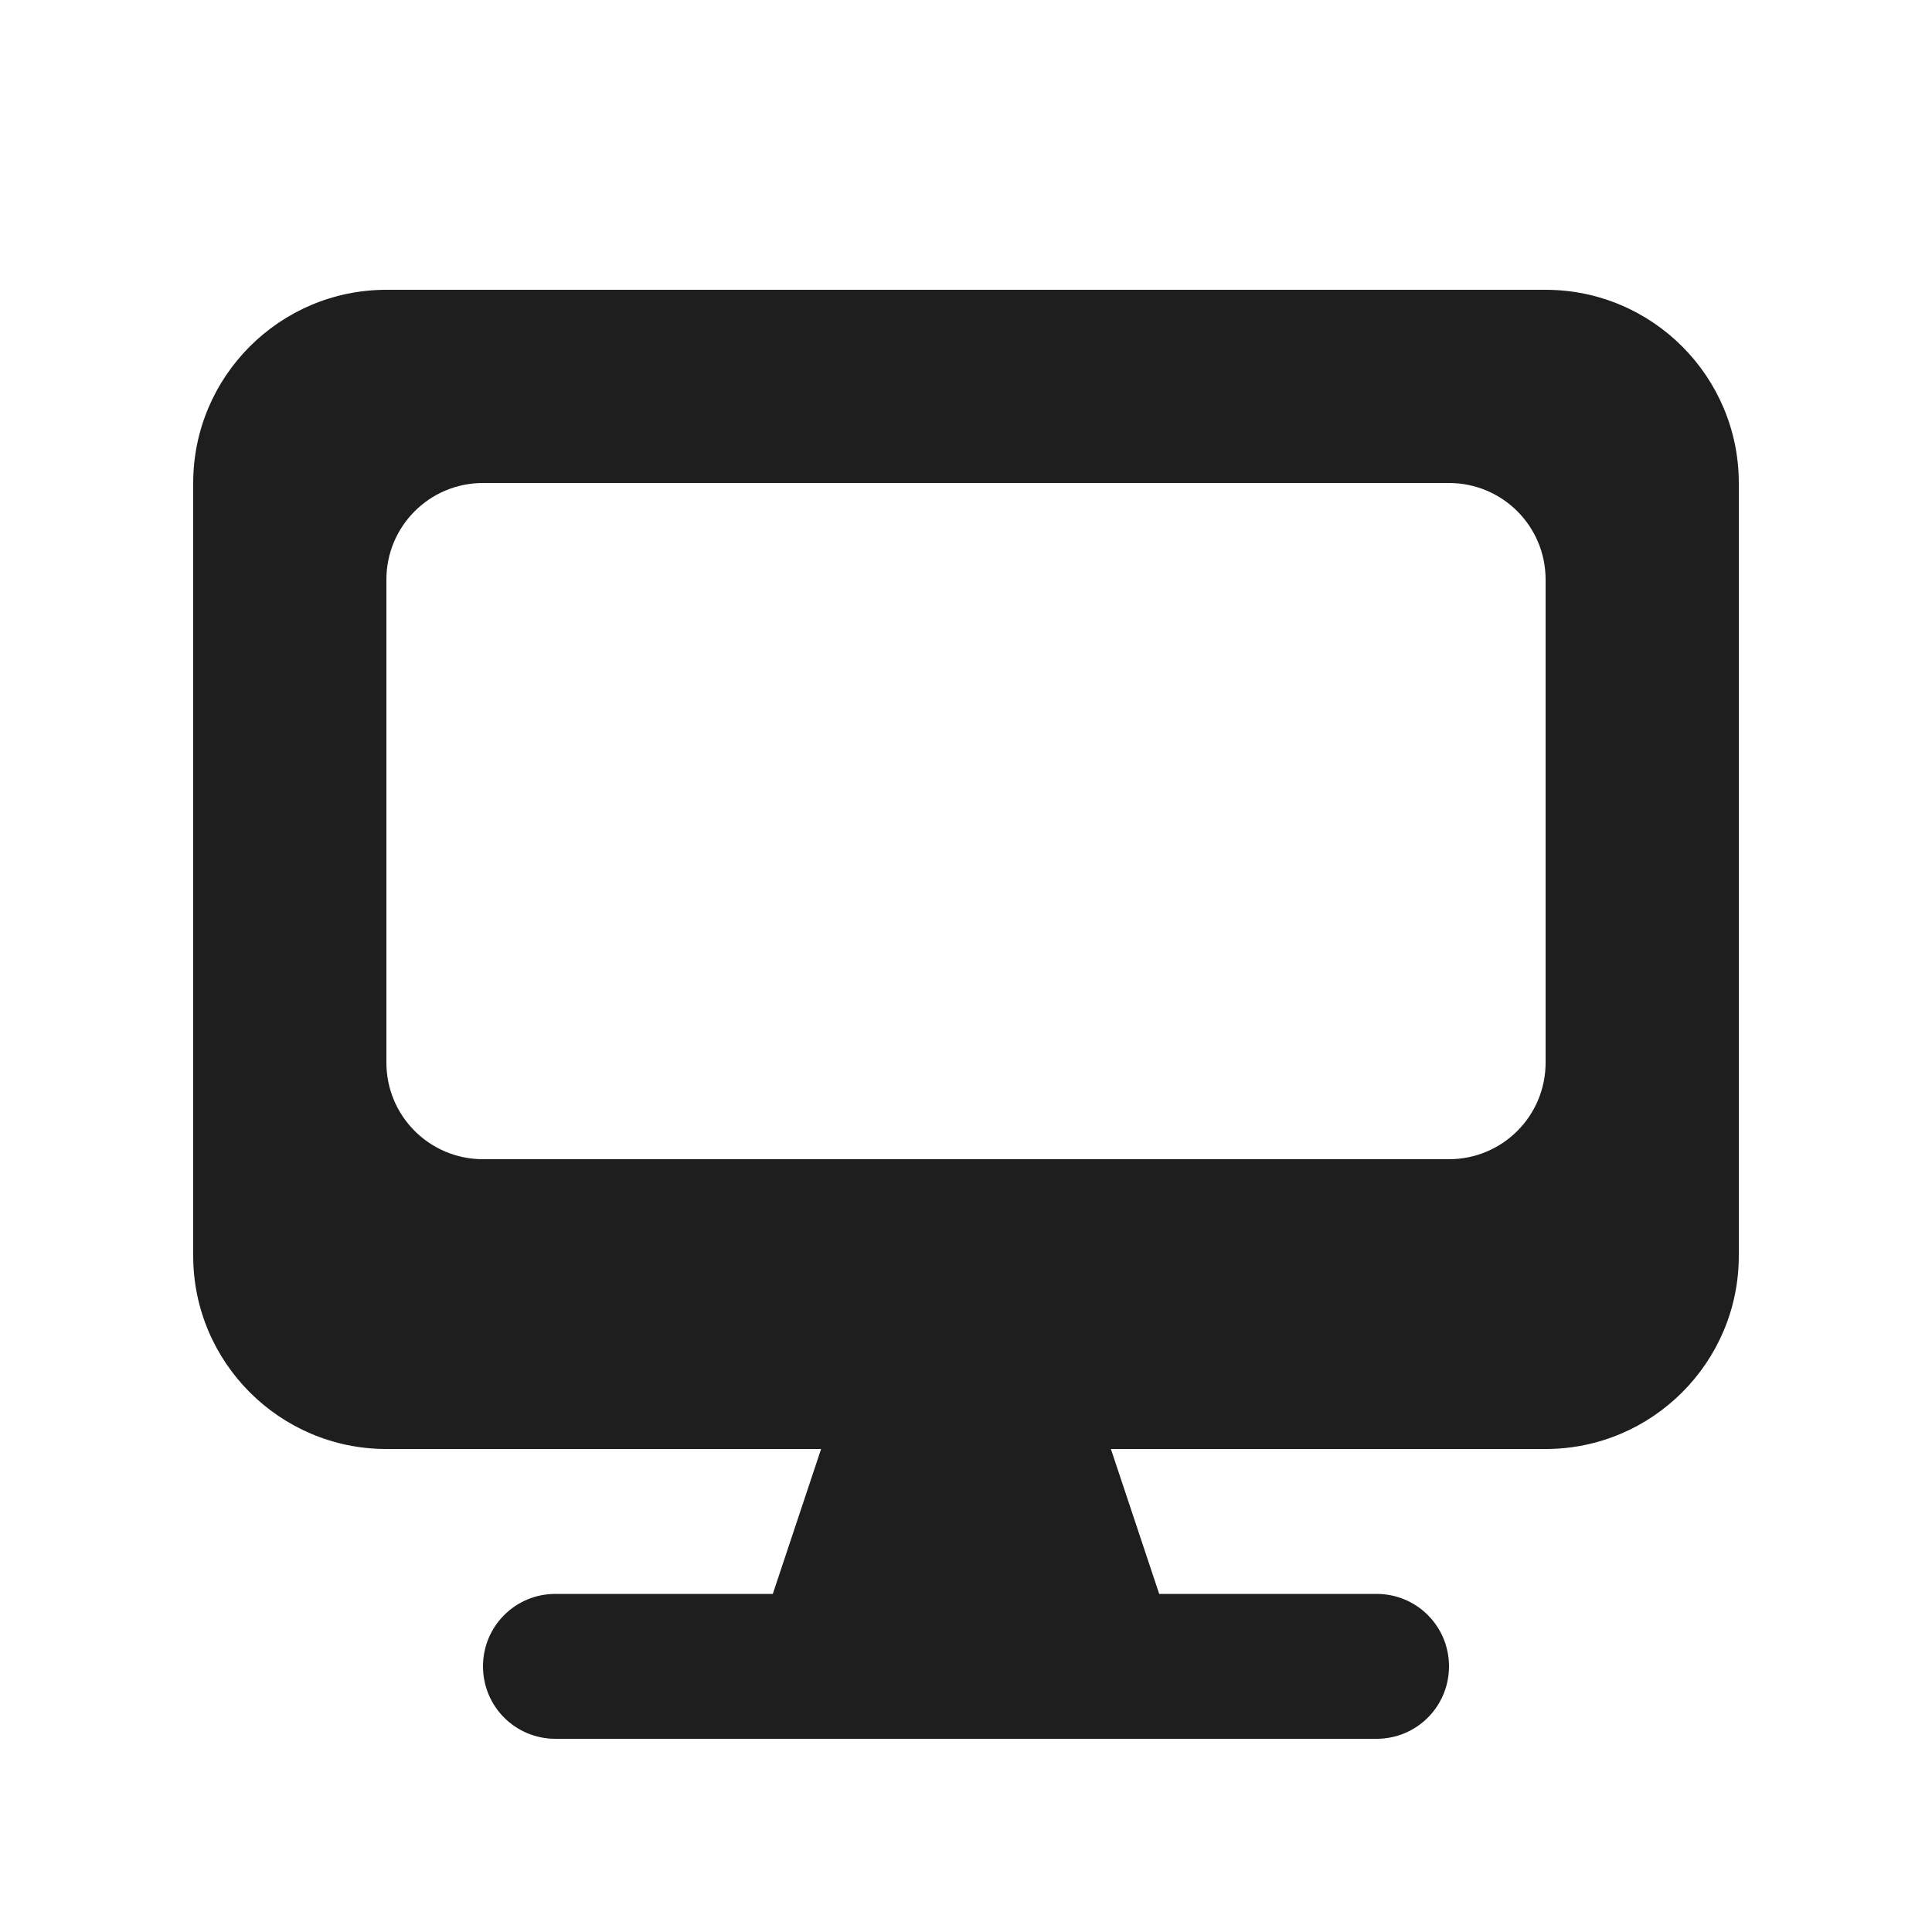 <svg xmlns="http://www.w3.org/2000/svg" viewBox="0 0 640 640"><!--!Font Awesome Free 7.0.0 by @fontawesome - https://fontawesome.com License - https://fontawesome.com/license/free Copyright 2025 Fonticons, Inc.--><path fill="#1e1e1e" d="M128 96C92.7 96 64 124.7 64 160L64 416C64 451.3 92.7 480 128 480L272 480L256 528L184 528C170.7 528 160 538.7 160 552C160 565.3 170.7 576 184 576L456 576C469.3 576 480 565.3 480 552C480 538.7 469.3 528 456 528L384 528L368 480L512 480C547.3 480 576 451.3 576 416L576 160C576 124.7 547.3 96 512 96L128 96zM160 160L480 160C497.7 160 512 174.3 512 192L512 352C512 369.7 497.7 384 480 384L160 384C142.3 384 128 369.7 128 352L128 192C128 174.3 142.3 160 160 160z"/></svg>